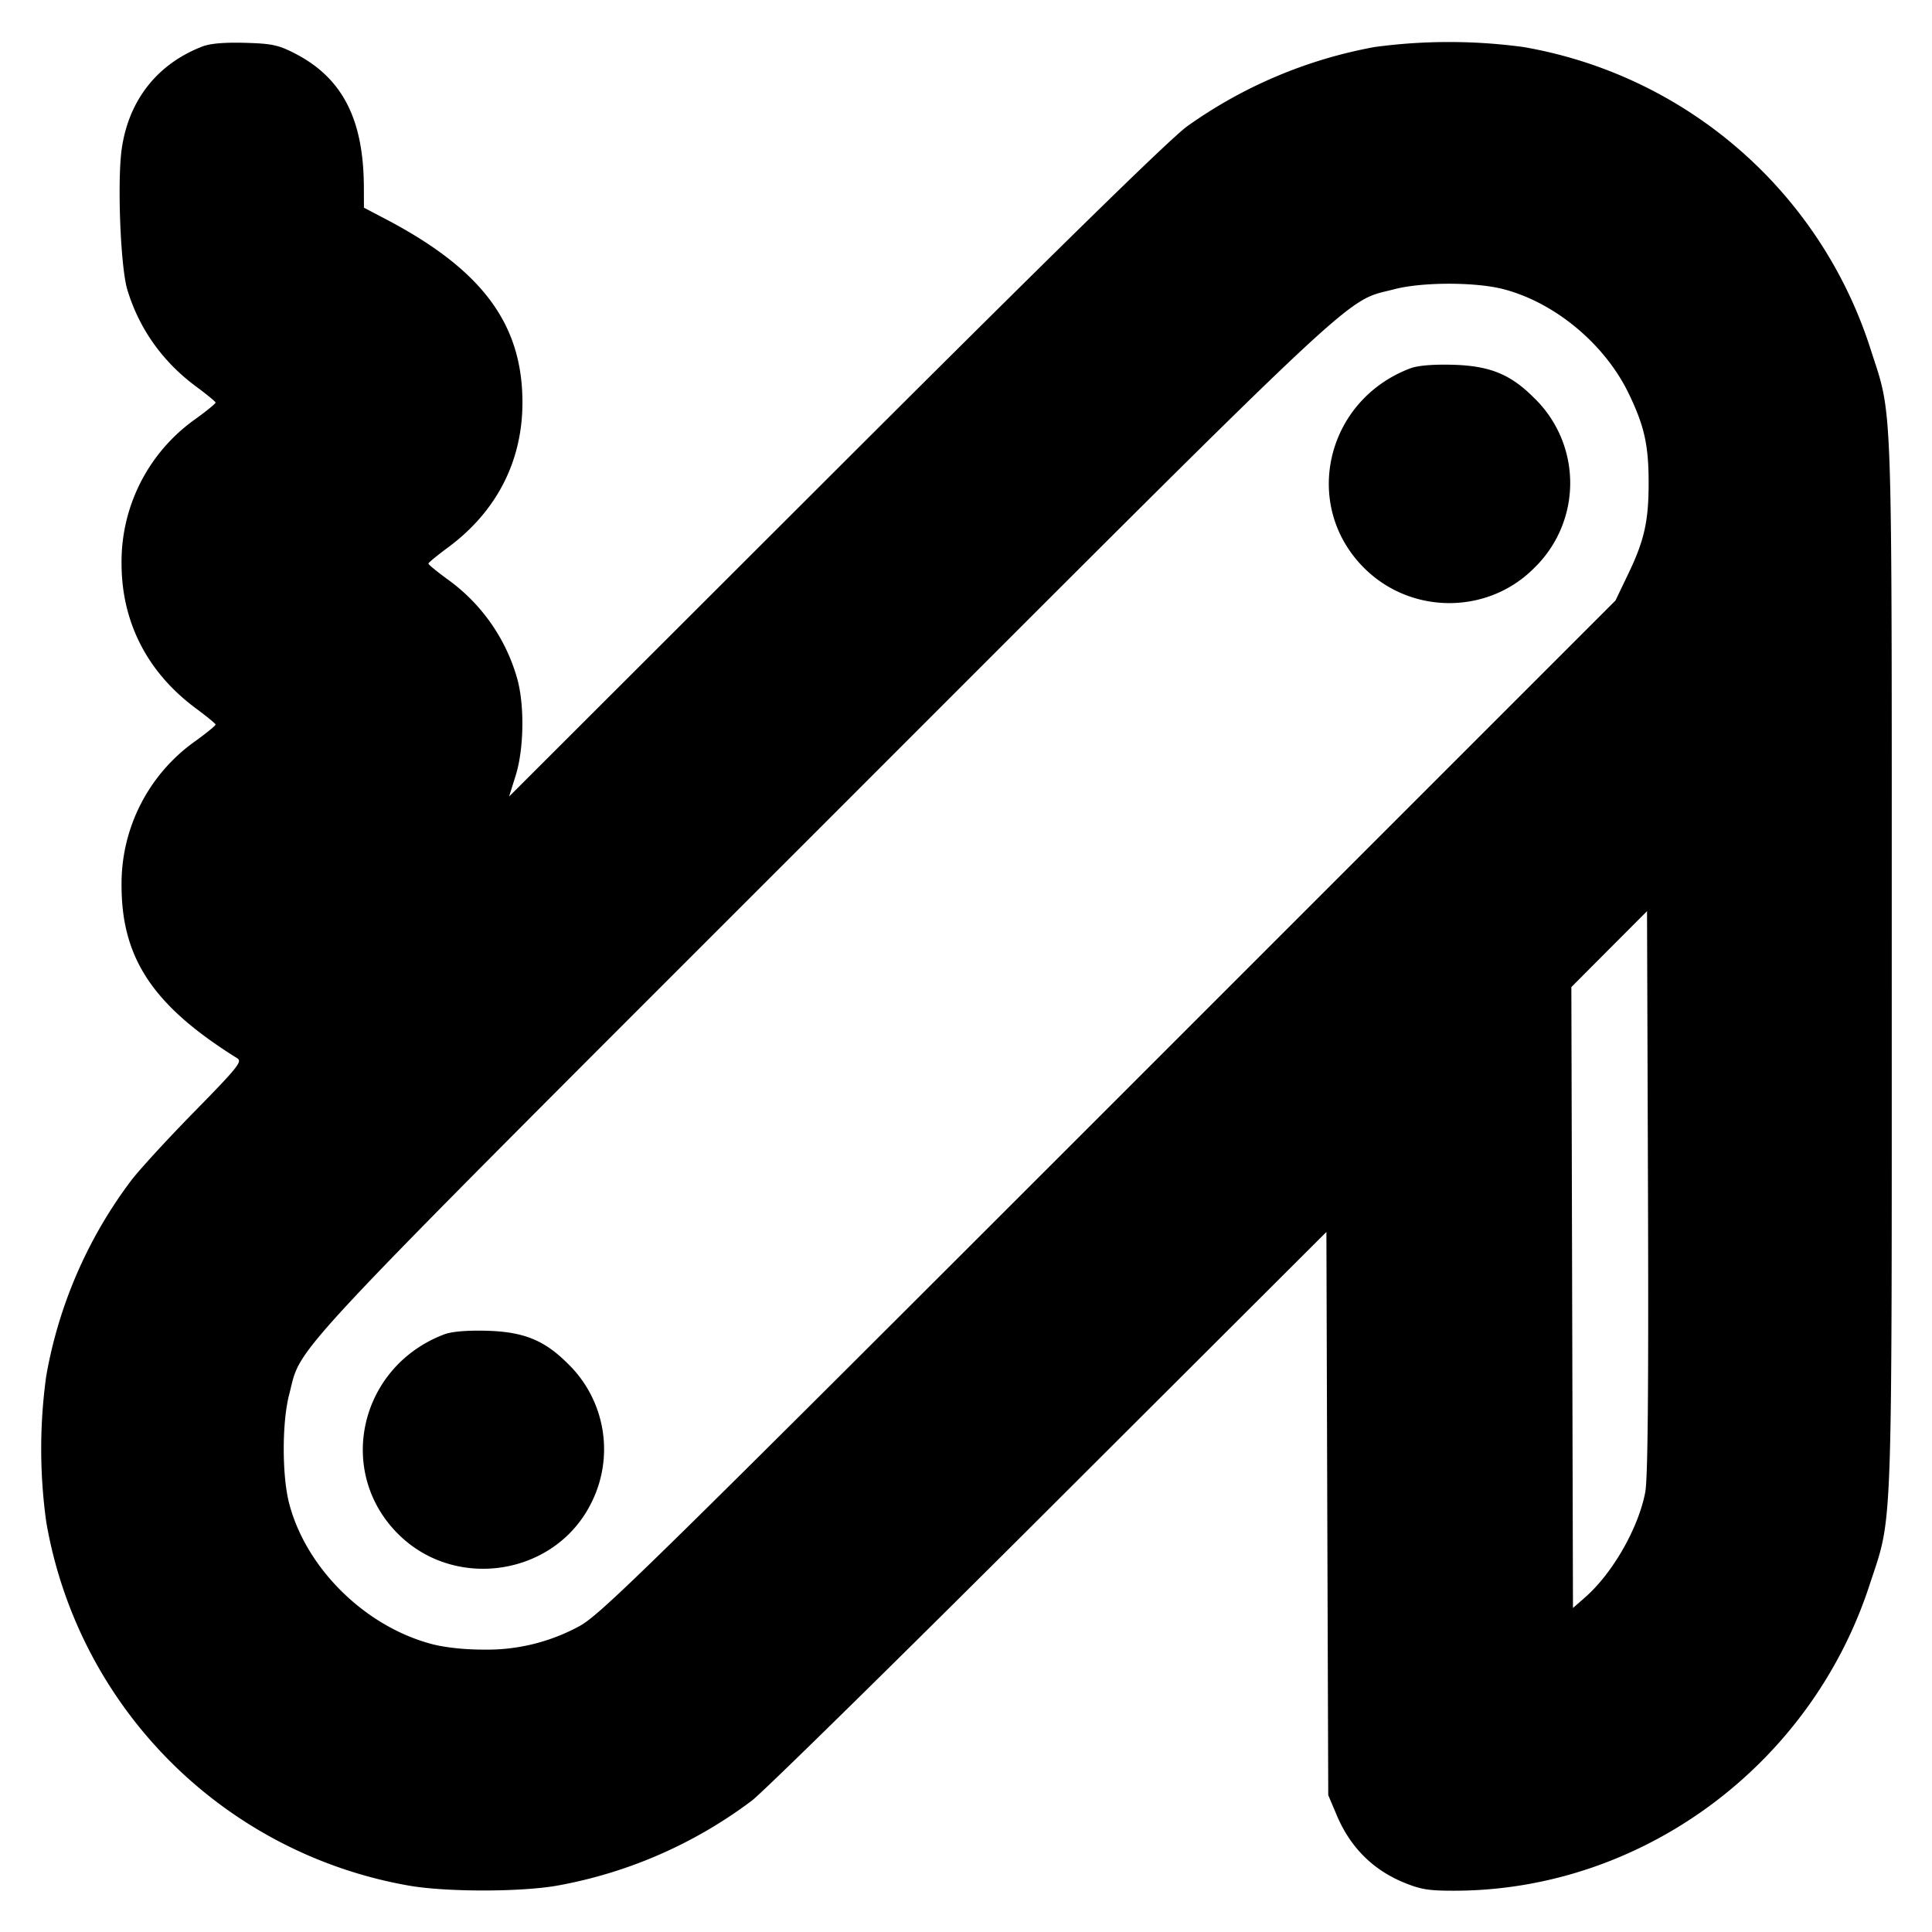 <svg xmlns="http://www.w3.org/2000/svg" width="24" height="24" fill="none" stroke="currentColor" stroke-linecap="round" stroke-linejoin="round" stroke-width="3"><path fill="#000" fill-rule="evenodd" stroke="none" d="M2.516.577c-.561.215-.918.668-1.004 1.274-.057.404-.015 1.471.07 1.749.147.484.438.894.852 1.2.133.099.244.189.244.201.001.012-.109.102-.244.2A2.17 2.17 0 0 0 1.51 7c0 .729.321 1.354.924 1.8.133.099.244.189.244.201.001.012-.109.102-.244.2A2.17 2.17 0 0 0 1.51 11c0 .907.394 1.496 1.437 2.146.065.04.01.11-.529.66-.331.337-.684.722-.785.854a5.66 5.66 0 0 0-1.059 2.435 6.6 6.6 0 0 0 .001 1.814 5.54 5.54 0 0 0 4.495 4.513c.459.083 1.399.083 1.857.001a5.7 5.7 0 0 0 2.413-1.055c.132-.099 1.792-1.729 3.688-3.622l3.449-3.442.011 3.498.012 3.498.105.248c.168.4.453.684.845.842.21.085.308.099.655.097 2.306-.019 4.387-1.561 5.117-3.791.294-.898.278-.447.278-7.716 0-7.236.016-6.771-.265-7.649A5.51 5.51 0 0 0 18.923.584a6.9 6.9 0 0 0-1.846 0 5.8 5.8 0 0 0-2.331.986c-.22.161-1.643 1.555-4.374 4.282L6.324 9.895l.081-.258c.105-.333.113-.887.017-1.217a2.28 2.28 0 0 0-.856-1.219c-.135-.098-.245-.188-.244-.2 0-.012.111-.102.244-.201.603-.446.924-1.071.924-1.8 0-.978-.503-1.652-1.702-2.28l-.267-.14-.001-.26C4.516 1.472 4.248.959 3.65.657 3.455.558 3.37.541 3.042.532c-.253-.007-.431.008-.526.045M18.68 3.593c.636.167 1.251.678 1.548 1.287.198.407.252.646.252 1.12 0 .47-.053.711-.249 1.12l-.163.34-6.304 6.304c-5.869 5.868-6.323 6.313-6.584 6.446a2.4 2.4 0 0 1-1.18.282c-.233 0-.48-.027-.64-.07-.827-.22-1.556-.939-1.767-1.742-.091-.347-.091-1.013 0-1.36.166-.634-.199-.245 6.642-7.085 6.84-6.841 6.451-6.476 7.085-6.642.347-.091 1.013-.091 1.36 0m-1.164.984c-1.049.399-1.349 1.701-.571 2.478.58.58 1.53.583 2.107.007a1.47 1.47 0 0 0 0-2.124c-.292-.292-.55-.395-1.012-.407-.247-.006-.431.01-.524.046m2.922 13.959c-.084.445-.405 1.006-.745 1.305l-.153.134-.01-3.857-.01-3.856.47-.472.47-.471.012 3.49c.008 2.461-.002 3.561-.034 3.727M5.516 16.577c-1.049.399-1.349 1.701-.571 2.478.71.71 1.942.519 2.393-.371a1.48 1.48 0 0 0-.286-1.746c-.292-.292-.55-.395-1.012-.407-.247-.006-.431.01-.524.046"/></svg>